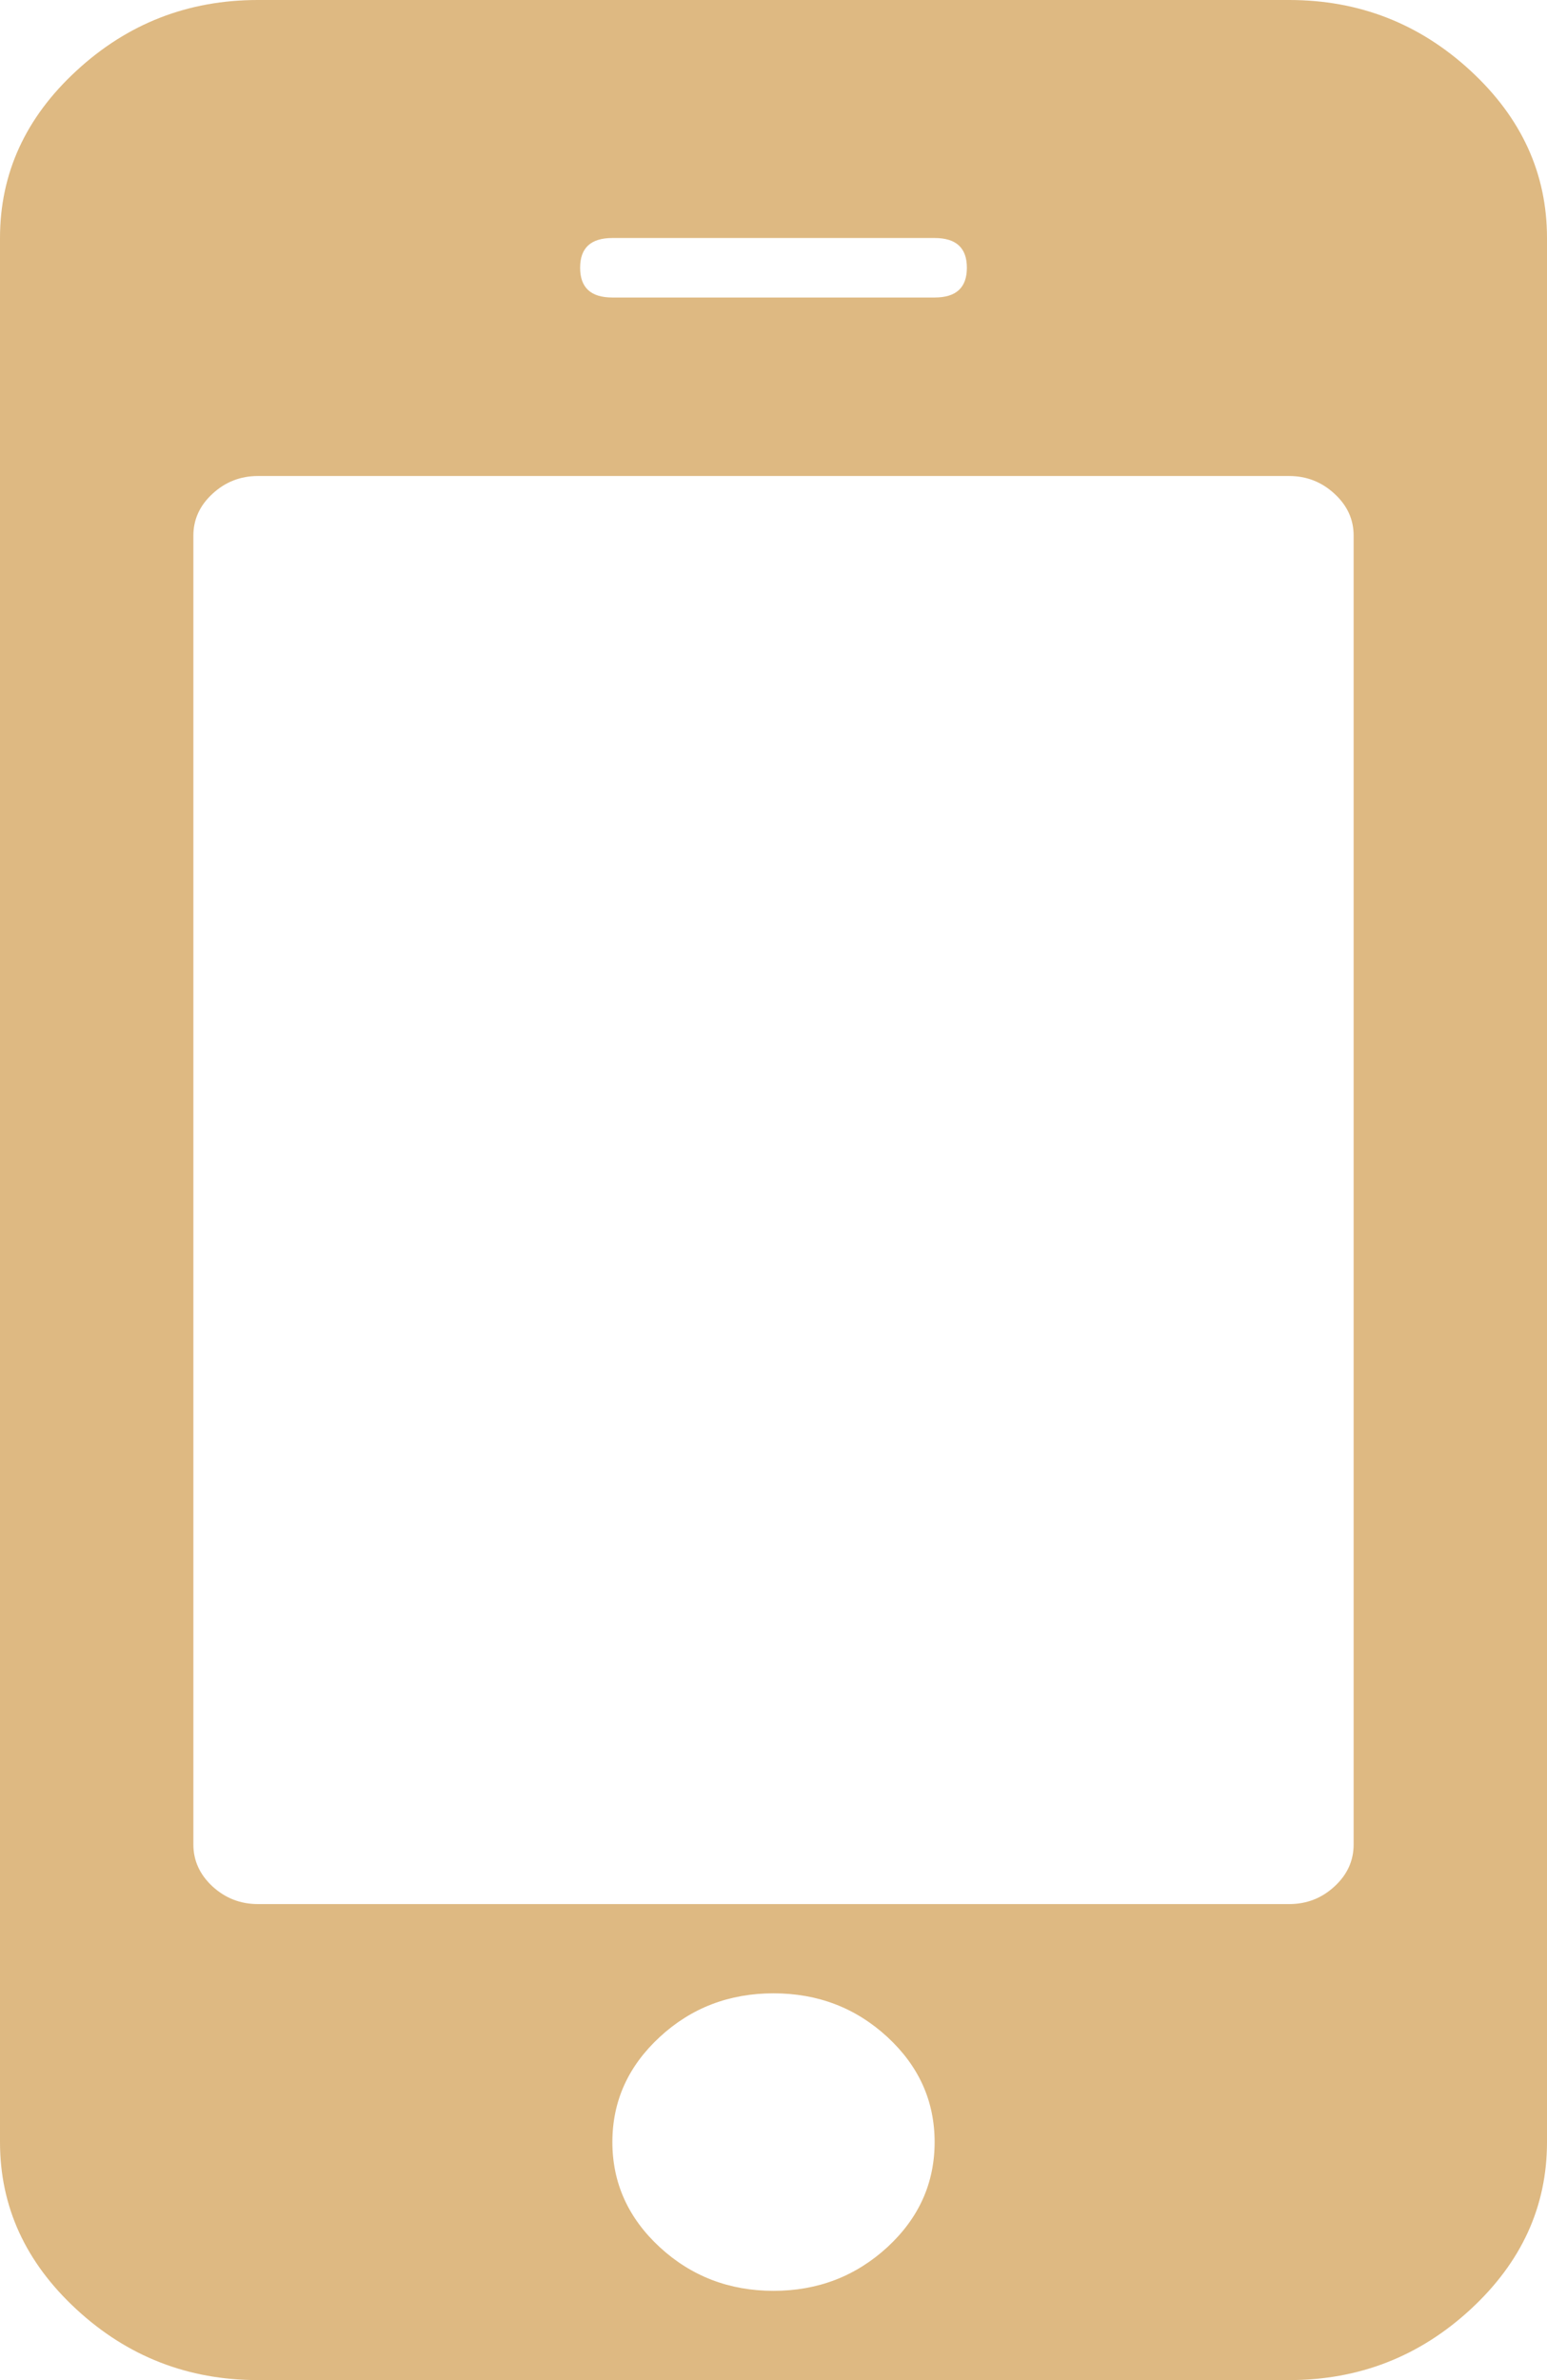 <svg width="13" height="20" viewBox="0 0 13 20" fill="none" xmlns="http://www.w3.org/2000/svg">
<path d="M12.357 0.594C11.928 0.198 11.42 0 10.833 0H2.167C1.58 0 1.072 0.198 0.643 0.594C0.214 0.989 0 1.458 0 2V18C0 18.542 0.214 19.01 0.643 19.406C1.072 19.802 1.58 20 2.167 20H10.833C11.42 20 11.928 19.802 12.357 19.406C12.786 19.01 13 18.542 13 18V2C13 1.458 12.786 0.99 12.357 0.594ZM5.146 2H7.854C8.035 2 8.125 2.083 8.125 2.25C8.125 2.417 8.035 2.5 7.854 2.5H5.146C4.965 2.5 4.875 2.417 4.875 2.25C4.875 2.083 4.965 2 5.146 2ZM7.457 18.883C7.191 19.127 6.873 19.25 6.5 19.25C6.128 19.25 5.809 19.127 5.544 18.883C5.279 18.638 5.146 18.343 5.146 18C5.146 17.656 5.279 17.362 5.544 17.117C5.809 16.872 6.128 16.75 6.5 16.75C6.873 16.75 7.191 16.872 7.457 17.117C7.722 17.362 7.854 17.656 7.854 18C7.854 18.344 7.722 18.638 7.457 18.883ZM11.375 15.5C11.375 15.635 11.322 15.753 11.214 15.852C11.107 15.951 10.98 16 10.834 16H2.167C2.02 16 1.893 15.95 1.786 15.852C1.679 15.753 1.625 15.635 1.625 15.5V4.5C1.625 4.365 1.679 4.247 1.786 4.149C1.893 4.05 2.02 4 2.167 4H10.833C10.98 4 11.107 4.05 11.214 4.149C11.322 4.248 11.375 4.365 11.375 4.5V15.5H11.375V15.5Z" fill="#D6A763" fill-opacity="0.8"/>
</svg>
